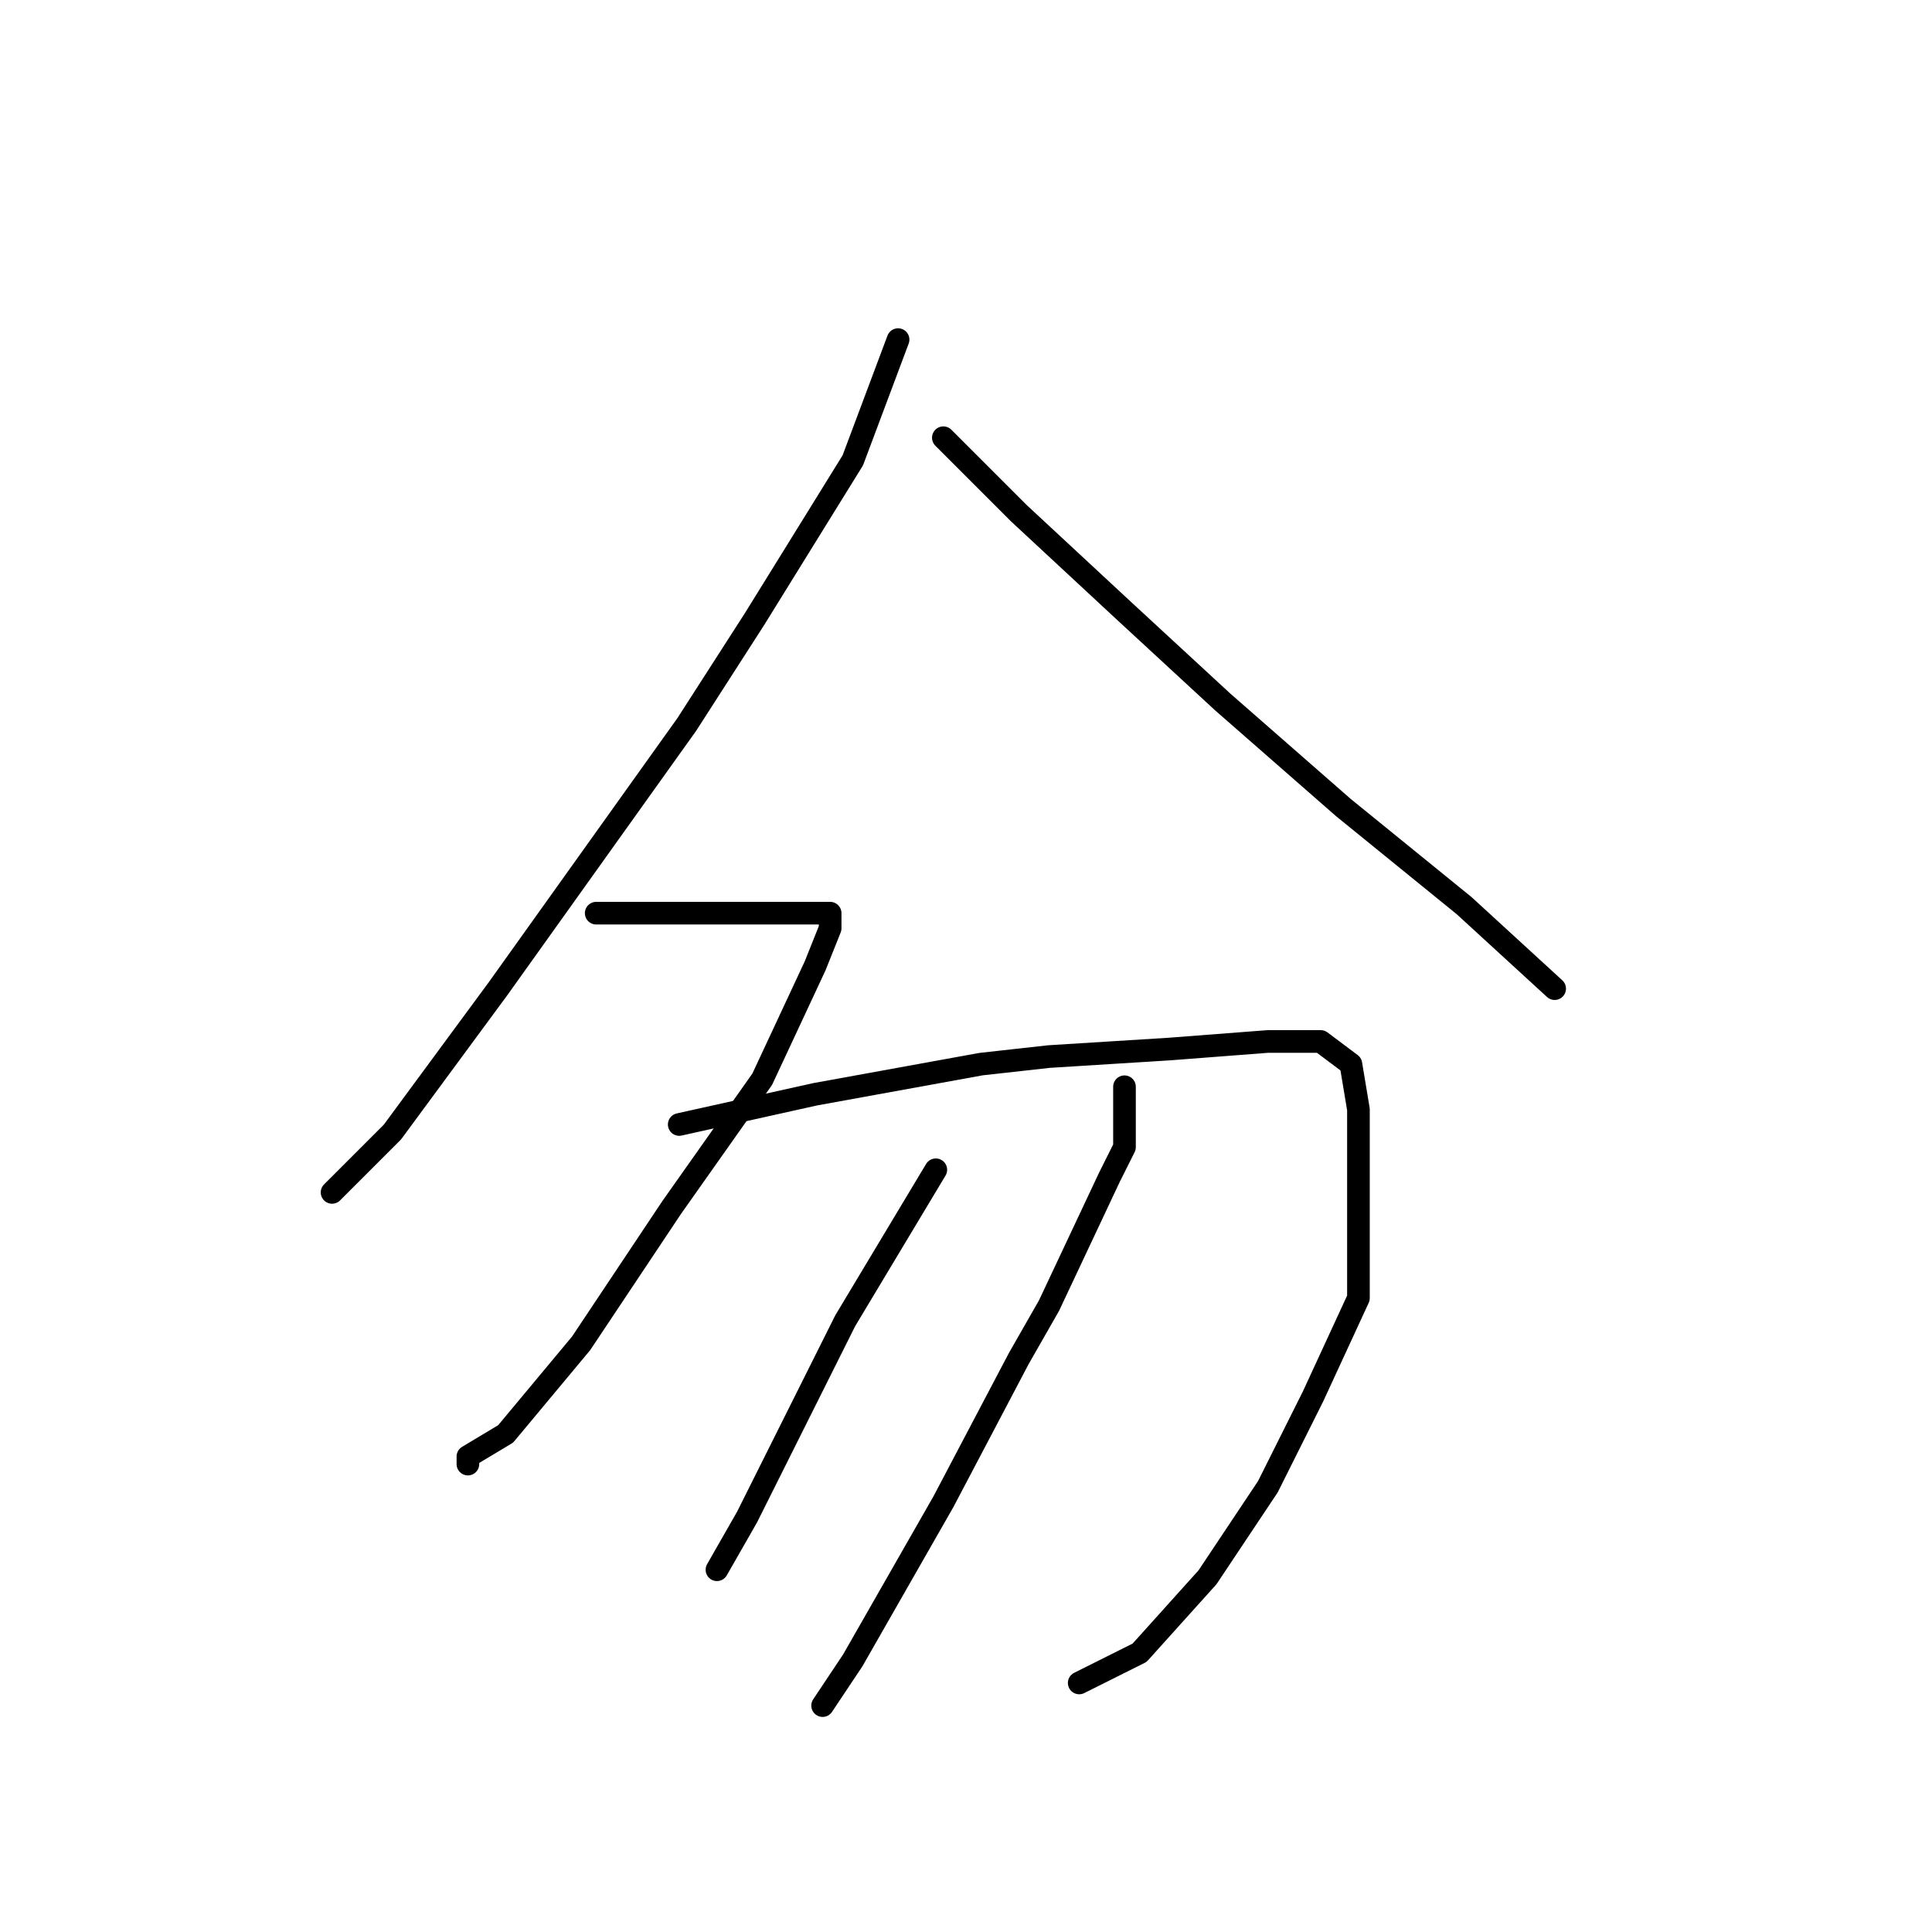 <?xml version="1.0" standalone="no"?>
    <svg width="256" height="256" xmlns="http://www.w3.org/2000/svg" version="1.1">
    <polyline stroke="black" stroke-width="3" stroke-linecap="round" fill="transparent" stroke-linejoin="round" points="119 45 116 53 113 61 100 82 91 96 66 131 52 150 44 158 44 158 " />
        <polyline stroke="black" stroke-width="3" stroke-linecap="round" fill="transparent" stroke-linejoin="round" points="125 58 130 63 135 68 149 81 162 93 178 107 194 120 206 131 206 131 " />
        <polyline stroke="black" stroke-width="3" stroke-linecap="round" fill="transparent" stroke-linejoin="round" points="79 121 86 121 93 121 101 121 106 121 109 121 110 121 110 123 108 128 101 143 89 160 77 178 67 190 62 193 62 194 62 194 " />
        <polyline stroke="black" stroke-width="3" stroke-linecap="round" fill="transparent" stroke-linejoin="round" points="90 149 99 147 108 145 130 141 139 140 155 139 168 138 175 138 179 141 180 147 180 158 180 172 174 185 168 197 160 209 151 219 143 223 143 223 " />
        <polyline stroke="black" stroke-width="3" stroke-linecap="round" fill="transparent" stroke-linejoin="round" points="124 155 118 165 112 175 105 189 99 201 95 208 95 208 " />
        <polyline stroke="black" stroke-width="3" stroke-linecap="round" fill="transparent" stroke-linejoin="round" points="149 144 149 148 149 152 147 156 139 173 135 180 125 199 113 220 109 226 109 226 " />
        </svg>